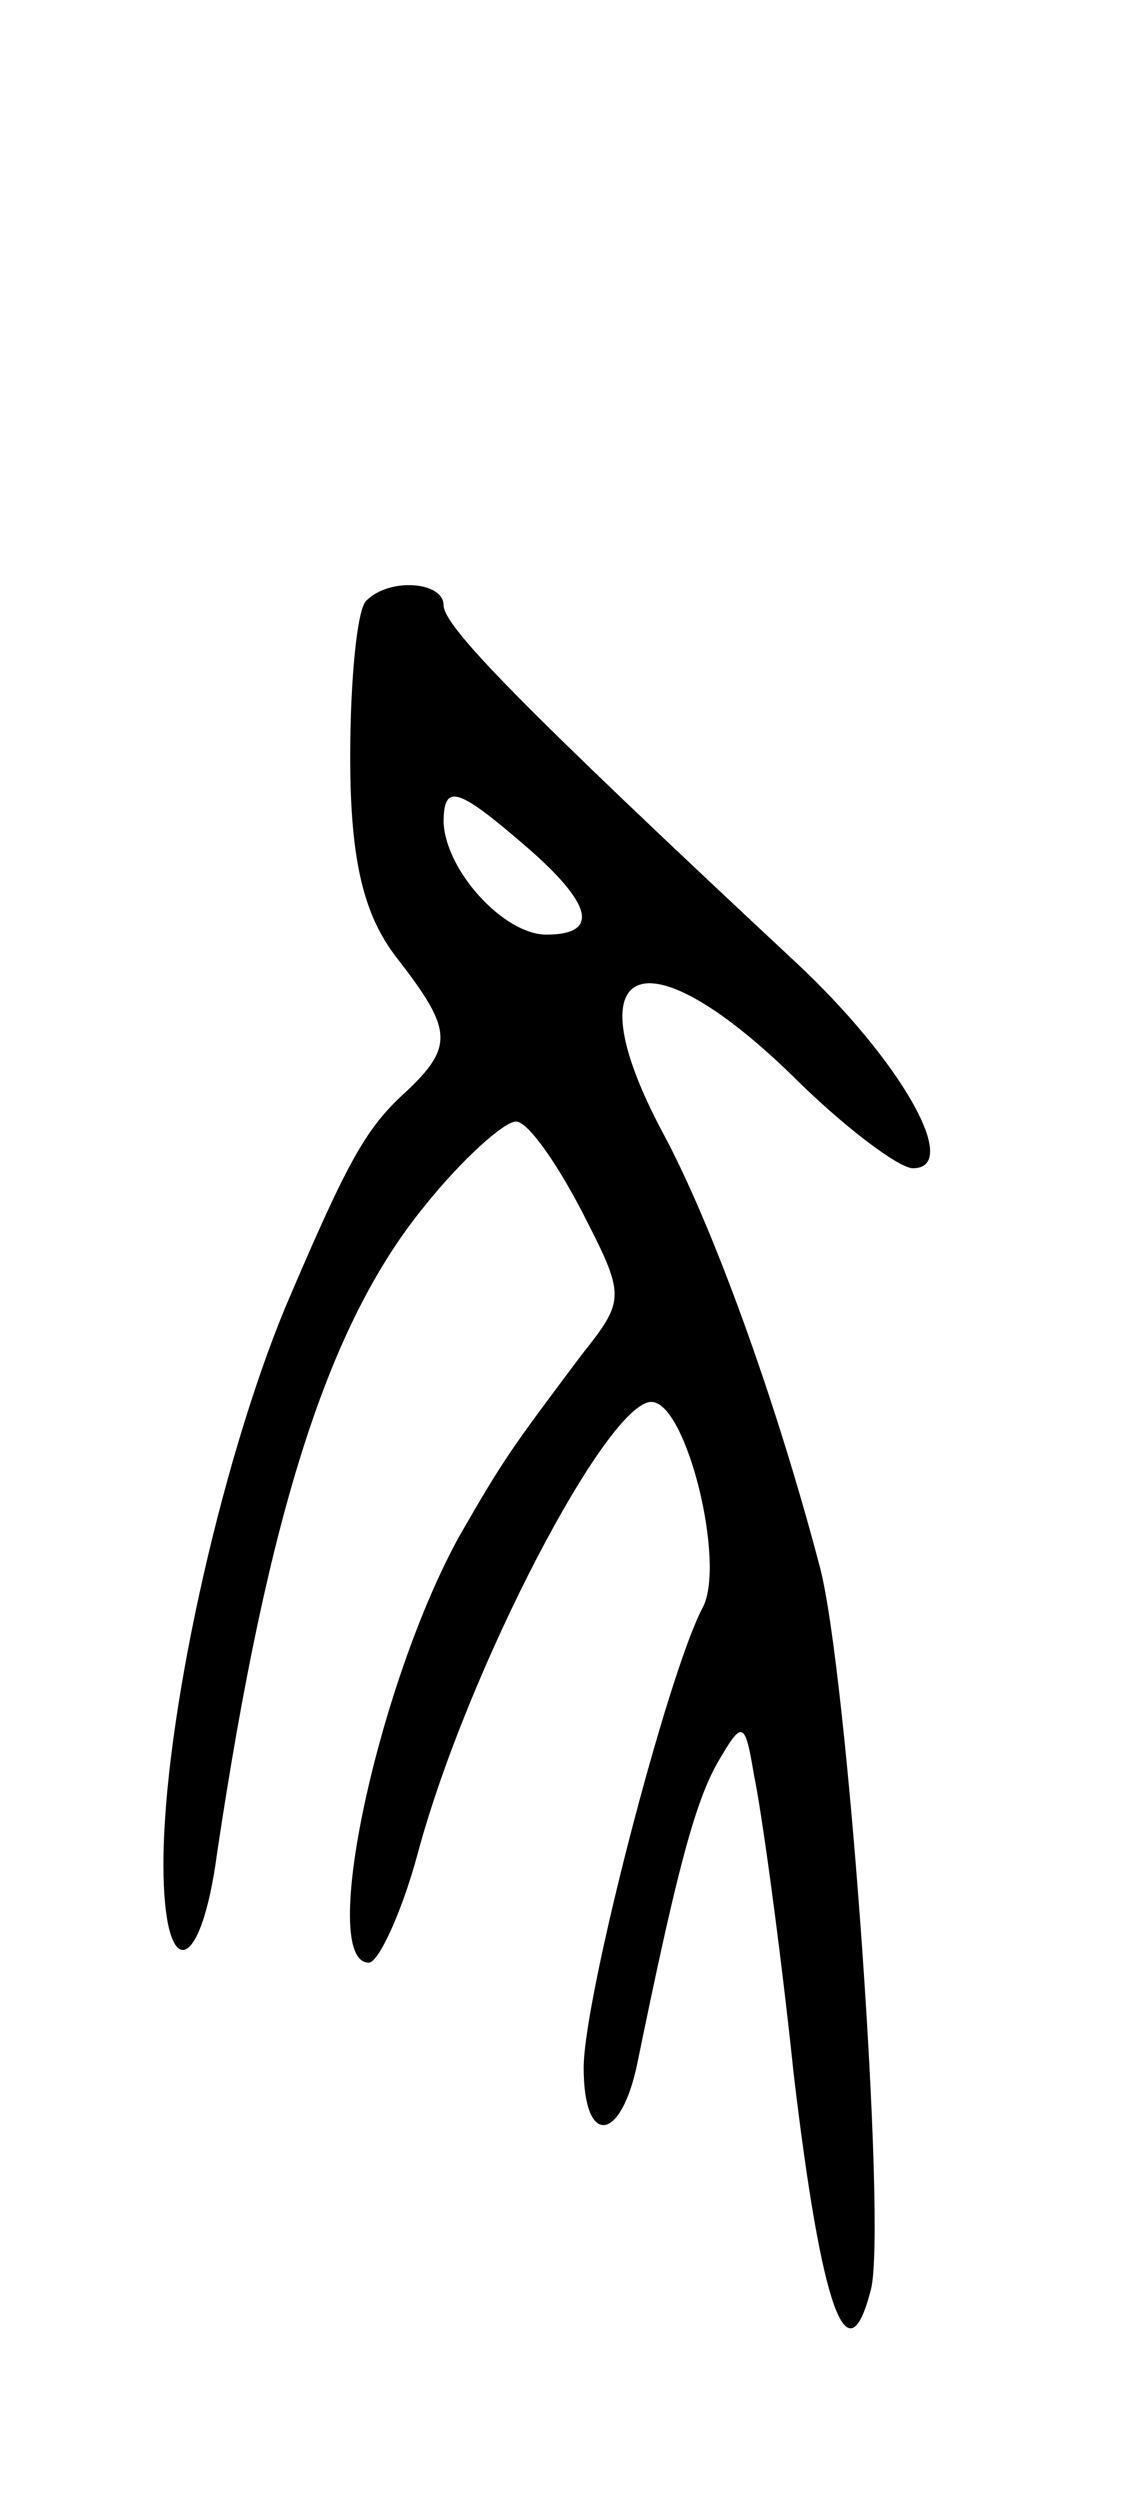<svg version="1.0" xmlns="http://www.w3.org/2000/svg"
 width="49pt" height="107pt" viewBox="0 0 49 107"
 preserveAspectRatio="xMidYMid meet">
<g transform="translate(0,107) scale(0.1,-0.1)"
fill="#000000" stroke="none">
<path d="M157 813 c-4 -3 -7 -34 -7 -67 0 -45 6 -68 20 -86 24 -31 25 -38 2
-59 -16 -15 -24 -30 -50 -91 -28 -68 -52 -177 -52 -238 0 -51 16 -48 23 5 22
147 48 227 89 277 16 20 34 36 39 36 5 0 17 -17 28 -38 19 -37 19 -38 0 -62
-30 -40 -33 -44 -52 -77 -35 -63 -61 -183 -39 -183 4 0 14 21 21 47 21 78 81
193 100 193 15 0 32 -69 22 -88 -15 -28 -51 -167 -51 -197 0 -34 16 -32 23 2
16 78 24 110 34 128 11 19 12 19 16 -5 3 -14 11 -71 17 -128 12 -101 23 -131
33 -92 7 26 -10 266 -22 310 -19 72 -46 146 -67 185 -39 73 -9 87 55 25 22
-22 46 -40 52 -40 21 0 -5 46 -50 88 -119 111 -151 144 -151 153 0 10 -23 12
-33 2z m68 -105 c29 -25 32 -38 9 -38 -18 0 -43 27 -44 48 0 17 6 15 35 -10z"/>
</g>
</svg>
